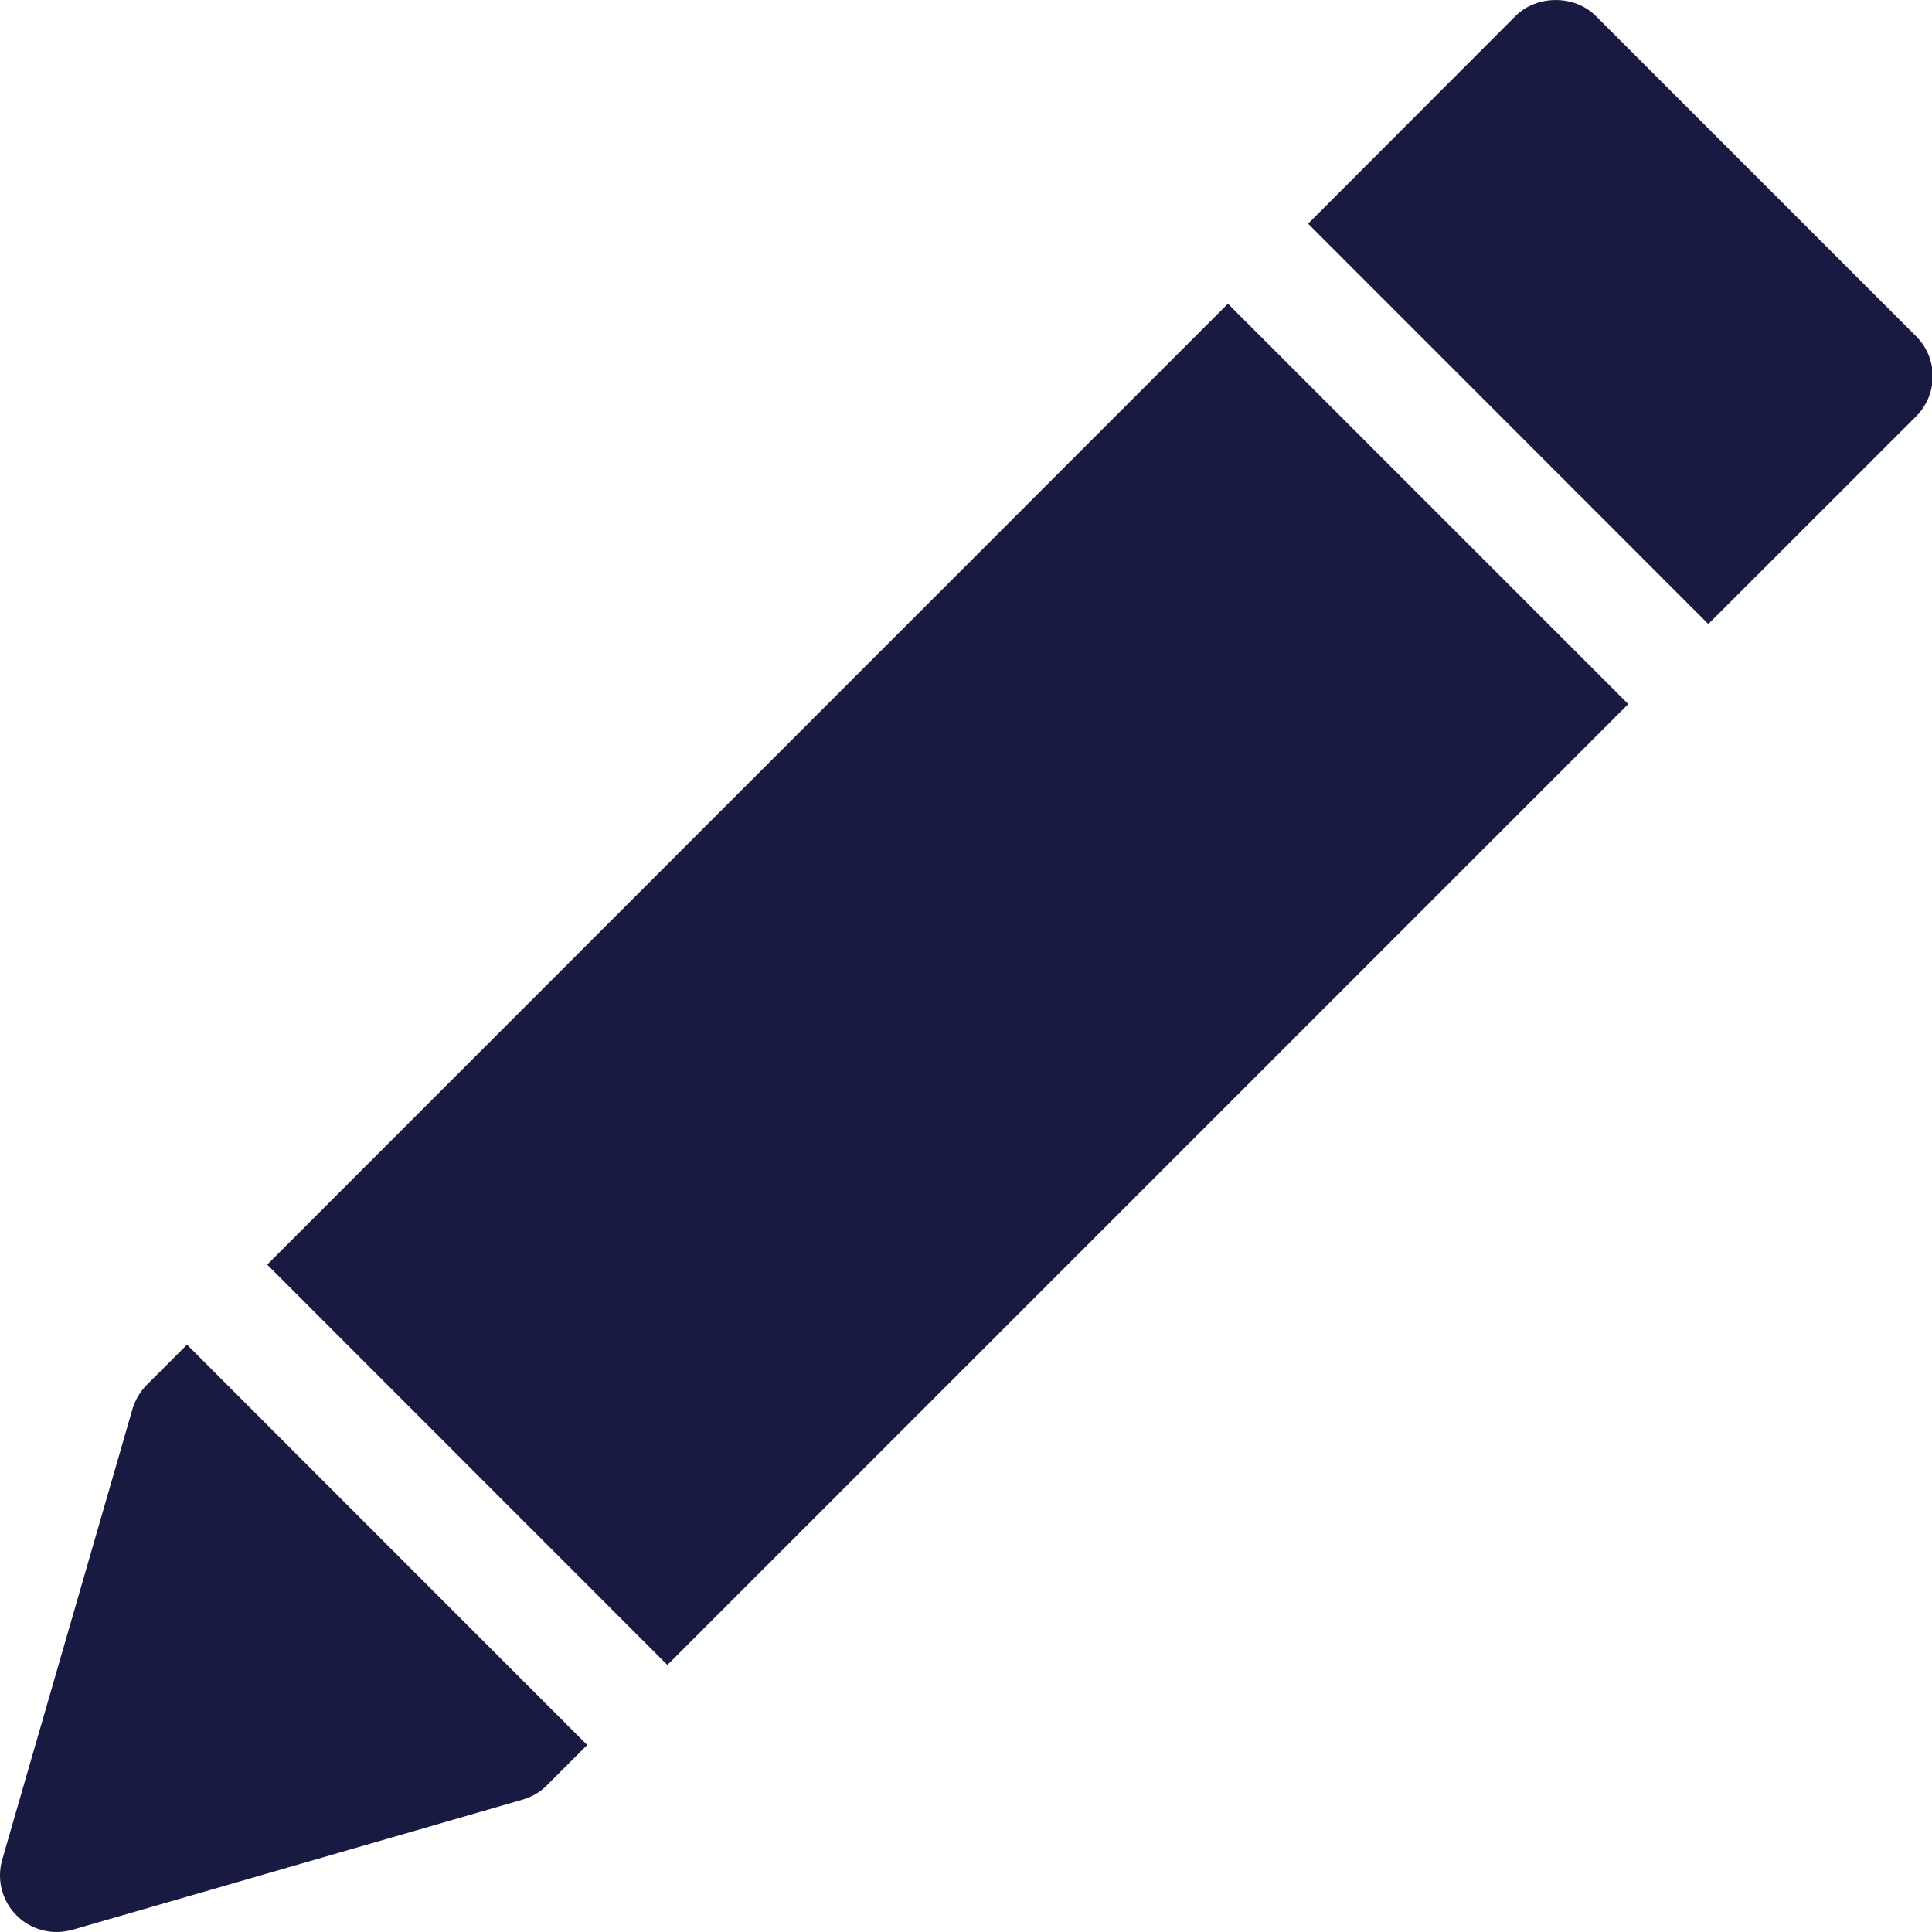 <svg xmlns="http://www.w3.org/2000/svg" width="14" height="14" viewBox="0 0 14 14">
    <g fill="none" fill-rule="evenodd">
        <g fill="#181A41">
            <g>
                <g>
                    <path d="M174.355 33.744l2.9 2.901-.29.29c-.048.05-.109.085-.175.105l-3.265.944c-.038.01-.077.016-.115.016-.107 0-.212-.042-.29-.12-.106-.106-.145-.26-.104-.404l.944-3.266c.02-.066.056-.127.105-.176l.29-.29zm7.543-7.543l2.901 2.901-6.963 6.963-2.9-2.901 6.962-6.963zm2.085-2.086c.154-.153.427-.153.58 0l2.322 2.322c.077.076.12.18.12.29 0 .109-.043.213-.12.29l-1.506 1.505-2.9-2.901z" transform="translate(-204 -128) translate(13 88) translate(18 16)"/>
                </g>
            </g>
        </g>
    </g>
</svg>

